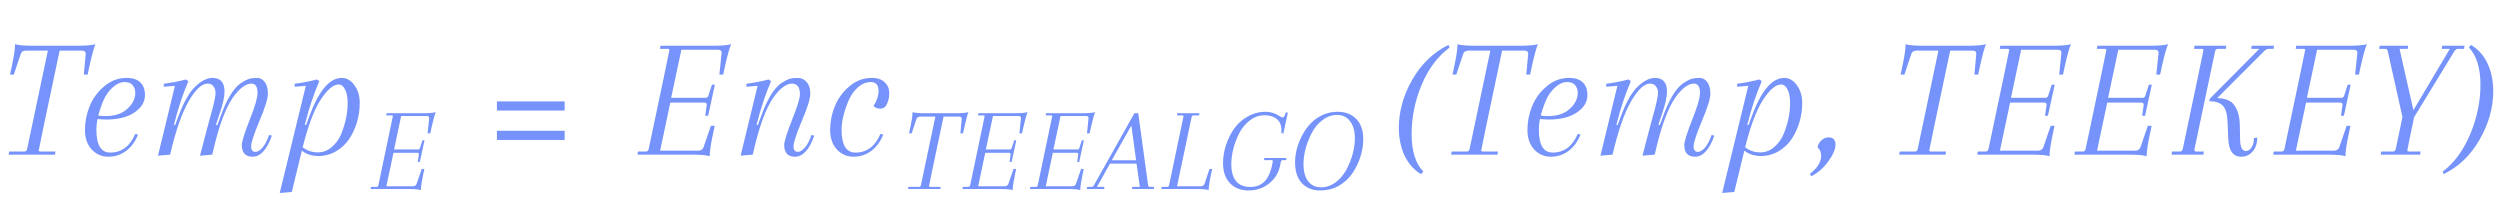 <svg width="291" height="23" viewBox="0 0 291 23" fill="none" xmlns="http://www.w3.org/2000/svg">
<path opacity="0.86" d="M3.822 5.326H8.952C9.958 5.326 10.676 5.266 11.105 5.145C10.931 5.547 10.696 6.412 10.401 7.74L10.2 8.686H9.757L9.978 6.251C9.978 6.01 9.824 5.889 9.516 5.889H6.941C5.318 13.547 4.506 17.423 4.506 17.517C4.506 17.598 4.58 17.638 4.728 17.638H6.458L6.397 18H1.006L1.066 17.638H2.837C3.011 17.638 3.118 17.537 3.158 17.336L5.573 5.889H3.018C2.696 5.889 2.488 6.037 2.394 6.332L1.609 8.686H1.167L1.368 7.74C1.623 6.573 1.75 5.708 1.75 5.145C2.139 5.266 2.83 5.326 3.822 5.326ZM14.739 9.068C15.45 9.068 15.98 9.242 16.328 9.591C16.69 9.926 16.872 10.416 16.872 11.059C16.872 11.69 16.623 12.24 16.127 12.709C15.282 13.514 14.028 13.916 12.365 13.916C11.869 13.916 11.44 13.876 11.078 13.795V13.413C11.547 13.48 11.936 13.514 12.244 13.514C13.358 13.514 14.216 13.232 14.819 12.669C15.436 12.105 15.745 11.489 15.745 10.818C15.745 10.456 15.644 10.154 15.443 9.913C15.255 9.671 14.934 9.551 14.477 9.551C14.035 9.551 13.579 9.758 13.11 10.174C12.653 10.59 12.291 11.106 12.023 11.723C11.487 13.024 11.218 14.151 11.218 15.103C11.218 16.873 11.755 17.759 12.828 17.759C14.156 17.759 15.128 17.034 15.745 15.586L16.067 15.666C15.745 16.485 15.275 17.122 14.659 17.578C14.055 18.02 13.371 18.241 12.607 18.241C11.842 18.241 11.198 17.96 10.675 17.396C10.152 16.833 9.891 16.075 9.891 15.123C9.891 14.171 10.072 13.252 10.434 12.367C10.796 11.469 11.359 10.697 12.124 10.053C12.888 9.396 13.76 9.068 14.739 9.068ZM24.706 18L23.278 18.121L24.002 15.365C24.083 15.056 24.204 14.6 24.364 13.997C24.539 13.393 24.666 12.93 24.747 12.608C24.975 11.723 25.089 11.127 25.089 10.818C25.089 10.509 25.008 10.255 24.847 10.053C24.7 9.839 24.472 9.732 24.163 9.732C23.493 9.732 22.762 10.409 21.971 11.764C21.179 13.118 20.455 15.197 19.798 18L18.39 18.121L20.361 9.993L19.074 10.094L19.053 9.752C19.979 9.631 20.844 9.463 21.649 9.249L21.93 9.45C21.287 10.925 20.723 12.622 20.24 14.54H20.401L20.723 13.655C21.354 11.938 22.024 10.744 22.735 10.074C23.446 9.403 24.11 9.068 24.727 9.068C25.666 9.068 26.135 9.598 26.135 10.657C26.135 11.274 25.94 12.146 25.552 13.272L25.129 14.54H25.31L25.632 13.655C26.356 11.629 27.141 10.315 27.986 9.712C28.388 9.443 28.717 9.269 28.971 9.188C29.24 9.108 29.555 9.068 29.917 9.068C30.279 9.068 30.581 9.229 30.822 9.551C31.064 9.872 31.184 10.322 31.184 10.899C31.184 11.475 30.856 12.535 30.199 14.077C29.555 15.619 29.233 16.605 29.233 17.034C29.233 17.463 29.401 17.678 29.736 17.678C29.991 17.678 30.266 17.511 30.561 17.175C30.856 16.826 31.111 16.337 31.325 15.707L31.647 15.787C31.07 17.423 30.319 18.241 29.394 18.241C28.562 18.241 28.147 17.785 28.147 16.873C28.147 16.485 28.448 15.519 29.052 13.976C29.669 12.434 29.977 11.381 29.977 10.818C29.977 10.094 29.743 9.732 29.273 9.732C28.603 9.732 27.878 10.275 27.101 11.361C26.202 12.662 25.404 14.875 24.706 18ZM36.884 9.249L37.166 9.45C36.522 10.925 35.959 12.622 35.476 14.54H35.637L35.959 13.655C37.072 10.597 38.346 9.068 39.781 9.068C40.358 9.068 40.847 9.349 41.25 9.913C41.666 10.476 41.873 11.16 41.873 11.965C41.873 12.769 41.766 13.521 41.552 14.218C41.35 14.902 41.055 15.546 40.666 16.149C40.278 16.739 39.768 17.222 39.138 17.598C38.507 17.973 37.81 18.161 37.045 18.161C35.878 18.161 34.966 17.645 34.309 16.612L34.45 16.27C35.094 17.249 35.939 17.738 36.985 17.738C37.588 17.738 38.125 17.537 38.594 17.135C39.077 16.733 39.446 16.23 39.701 15.626C40.21 14.392 40.465 13.185 40.465 12.005C40.465 11.321 40.365 10.791 40.163 10.416C39.976 10.027 39.728 9.832 39.419 9.832C38.789 9.832 38.078 10.443 37.287 11.663C36.509 12.883 35.805 14.788 35.174 17.376L33.967 22.345L32.559 22.466L35.597 9.993L34.309 10.094L34.289 9.752C35.215 9.631 36.08 9.463 36.884 9.249Z" fill="#6082FA"/>
<path opacity="0.86" d="M65.726 12.87H57.84V11.804H65.726V12.87ZM65.726 16.29H57.84V15.224H65.726V16.29Z" fill="#6082FA"/>
<path opacity="0.86" d="M168.739 5.527C167.345 6.56 166.258 8.008 165.48 9.872C164.702 11.723 164.314 13.641 164.314 15.626C164.314 17.598 164.77 19.046 165.682 19.971L165.4 20.273C164.555 19.75 163.911 19.013 163.469 18.06C163.039 17.108 162.825 16.049 162.825 14.882C162.825 12.964 163.348 11.093 164.394 9.269C165.454 7.432 166.855 6.084 168.599 5.225L168.739 5.527ZM171.726 5.326H176.856C177.862 5.326 178.579 5.266 179.008 5.145C178.834 5.547 178.599 6.412 178.304 7.74L178.103 8.686H177.66L177.882 6.251C177.882 6.01 177.727 5.889 177.419 5.889H174.844C173.221 13.547 172.41 17.423 172.41 17.517C172.41 17.598 172.483 17.638 172.631 17.638H174.361L174.301 18H168.909L168.97 17.638H170.74C170.914 17.638 171.022 17.537 171.062 17.336L173.476 5.889H170.921C170.599 5.889 170.391 6.037 170.297 6.332L169.513 8.686H169.07L169.271 7.74C169.526 6.573 169.654 5.708 169.654 5.145C170.042 5.266 170.733 5.326 171.726 5.326ZM182.642 9.068C183.353 9.068 183.883 9.242 184.232 9.591C184.594 9.926 184.775 10.416 184.775 11.059C184.775 11.69 184.527 12.24 184.03 12.709C183.185 13.514 181.931 13.916 180.268 13.916C179.772 13.916 179.343 13.876 178.981 13.795V13.413C179.45 13.48 179.839 13.514 180.148 13.514C181.261 13.514 182.119 13.232 182.723 12.669C183.34 12.105 183.648 11.489 183.648 10.818C183.648 10.456 183.548 10.154 183.346 9.913C183.159 9.671 182.837 9.551 182.381 9.551C181.938 9.551 181.482 9.758 181.013 10.174C180.557 10.59 180.195 11.106 179.926 11.723C179.39 13.024 179.122 14.151 179.122 15.103C179.122 16.873 179.658 17.759 180.731 17.759C182.059 17.759 183.031 17.034 183.648 15.586L183.97 15.666C183.648 16.485 183.179 17.122 182.562 17.578C181.958 18.02 181.274 18.241 180.51 18.241C179.745 18.241 179.102 17.96 178.579 17.396C178.055 16.833 177.794 16.075 177.794 15.123C177.794 14.171 177.975 13.252 178.337 12.367C178.699 11.469 179.263 10.697 180.027 10.053C180.791 9.396 181.663 9.068 182.642 9.068ZM192.61 18L191.181 18.121L191.906 15.365C191.986 15.056 192.107 14.6 192.268 13.997C192.442 13.393 192.57 12.93 192.65 12.608C192.878 11.723 192.992 11.127 192.992 10.818C192.992 10.509 192.912 10.255 192.751 10.053C192.603 9.839 192.375 9.732 192.067 9.732C191.396 9.732 190.665 10.409 189.874 11.764C189.082 13.118 188.358 15.197 187.701 18L186.293 18.121L188.264 9.993L186.977 10.094L186.957 9.752C187.882 9.631 188.747 9.463 189.552 9.249L189.834 9.45C189.19 10.925 188.626 12.622 188.144 14.54H188.305L188.626 13.655C189.257 11.938 189.927 10.744 190.638 10.074C191.349 9.403 192.013 9.068 192.63 9.068C193.569 9.068 194.038 9.598 194.038 10.657C194.038 11.274 193.844 12.146 193.455 13.272L193.032 14.54H193.213L193.535 13.655C194.259 11.629 195.044 10.315 195.889 9.712C196.291 9.443 196.62 9.269 196.875 9.188C197.143 9.108 197.458 9.068 197.82 9.068C198.182 9.068 198.484 9.229 198.726 9.551C198.967 9.872 199.088 10.322 199.088 10.899C199.088 11.475 198.759 12.535 198.102 14.077C197.458 15.619 197.136 16.605 197.136 17.034C197.136 17.463 197.304 17.678 197.639 17.678C197.894 17.678 198.169 17.511 198.464 17.175C198.759 16.826 199.014 16.337 199.228 15.707L199.55 15.787C198.974 17.423 198.223 18.241 197.297 18.241C196.466 18.241 196.05 17.785 196.05 16.873C196.05 16.485 196.352 15.519 196.955 13.976C197.572 12.434 197.881 11.381 197.881 10.818C197.881 10.094 197.646 9.732 197.176 9.732C196.506 9.732 195.782 10.275 195.004 11.361C194.105 12.662 193.307 14.875 192.61 18ZM204.788 9.249L205.069 9.45C204.425 10.925 203.862 12.622 203.379 14.54H203.54L203.862 13.655C204.975 10.597 206.249 9.068 207.685 9.068C208.261 9.068 208.751 9.349 209.153 9.913C209.569 10.476 209.777 11.16 209.777 11.965C209.777 12.769 209.669 13.521 209.455 14.218C209.254 14.902 208.959 15.546 208.57 16.149C208.181 16.739 207.671 17.222 207.041 17.598C206.41 17.973 205.713 18.161 204.949 18.161C203.782 18.161 202.87 17.645 202.213 16.612L202.353 16.27C202.997 17.249 203.842 17.738 204.888 17.738C205.492 17.738 206.028 17.537 206.498 17.135C206.98 16.733 207.349 16.23 207.604 15.626C208.114 14.392 208.369 13.185 208.369 12.005C208.369 11.321 208.268 10.791 208.067 10.416C207.879 10.027 207.631 9.832 207.322 9.832C206.692 9.832 205.981 10.443 205.19 11.663C204.412 12.883 203.708 14.788 203.078 17.376L201.871 22.345L200.462 22.466L203.5 9.993L202.213 10.094L202.192 9.752C203.118 9.631 203.983 9.463 204.788 9.249ZM210.674 20.233C211.545 19.562 211.981 18.858 211.981 18.121C211.981 17.718 211.841 17.39 211.559 17.135C211.626 16.826 211.78 16.558 212.022 16.33C212.276 16.102 212.545 15.988 212.826 15.988C213.376 15.988 213.651 16.263 213.651 16.813C213.651 17.363 213.376 18.013 212.826 18.765C212.29 19.529 211.626 20.112 210.835 20.515L210.674 20.233ZM223.884 5.326H229.014C230.02 5.326 230.737 5.266 231.166 5.145C230.992 5.547 230.757 6.412 230.462 7.74L230.261 8.686H229.818L230.04 6.251C230.04 6.01 229.886 5.889 229.577 5.889H227.002C225.379 13.547 224.568 17.423 224.568 17.517C224.568 17.598 224.642 17.638 224.789 17.638H226.519L226.459 18H221.067L221.128 17.638H222.898C223.072 17.638 223.18 17.537 223.22 17.336L225.634 5.889H223.079C222.757 5.889 222.549 6.037 222.455 6.332L221.671 8.686H221.228L221.429 7.74C221.684 6.573 221.812 5.708 221.812 5.145C222.201 5.266 222.891 5.326 223.884 5.326ZM232.83 5.326H238.885C239.904 5.326 240.629 5.266 241.058 5.145C240.857 5.614 240.615 6.479 240.334 7.74L240.132 8.686H239.69L239.951 6.131C239.951 5.903 239.804 5.789 239.509 5.789H235.264L234.077 11.381H238.141C238.275 11.368 238.369 11.274 238.422 11.1L238.825 9.852H239.167L238.382 13.473H238.04L238.221 12.226C238.221 12.039 238.147 11.945 238 11.945H233.976L232.789 17.537H237.235C237.557 17.537 237.765 17.39 237.859 17.095L238.704 14.64H239.147L238.945 15.586C238.691 16.779 238.563 17.645 238.563 18.181C238.174 18.06 237.484 18 236.491 18H230.154L230.214 17.638H231.14C231.314 17.638 231.421 17.537 231.462 17.336C233.071 9.718 233.876 5.876 233.876 5.809C233.876 5.728 233.802 5.688 233.654 5.688H232.769L232.83 5.326ZM244.136 5.326H250.191C251.21 5.326 251.935 5.266 252.364 5.145C252.163 5.614 251.921 6.479 251.64 7.74L251.438 8.686H250.996L251.257 6.131C251.257 5.903 251.11 5.789 250.815 5.789H246.57L245.383 11.381H249.447C249.581 11.368 249.675 11.274 249.728 11.1L250.131 9.852H250.473L249.688 13.473H249.346L249.527 12.226C249.527 12.039 249.453 11.945 249.306 11.945H245.282L244.095 17.537H248.541C248.863 17.537 249.071 17.39 249.165 17.095L250.01 14.64H250.453L250.251 15.586C249.997 16.779 249.869 17.645 249.869 18.181C249.48 18.06 248.79 18 247.797 18H241.46L241.52 17.638H242.446C242.62 17.638 242.727 17.537 242.768 17.336C244.377 9.718 245.182 5.876 245.182 5.809C245.182 5.728 245.108 5.688 244.96 5.688H244.075L244.136 5.326ZM257.836 5.97L255.421 17.437C255.421 17.571 255.495 17.638 255.643 17.638H256.528L256.468 18H252.766L252.826 17.638H253.752C253.926 17.638 254.033 17.537 254.074 17.336C255.683 9.718 256.488 5.876 256.488 5.809C256.488 5.728 256.414 5.688 256.266 5.688H255.381L255.442 5.326H259.143L259.083 5.688H258.178C258.003 5.688 257.889 5.782 257.836 5.97ZM260.712 14.479L260.753 16.33C260.779 17.162 261.001 17.578 261.417 17.578C261.685 17.578 261.906 17.437 262.08 17.155C262.268 16.873 262.362 16.511 262.362 16.069L262.744 16.008C262.744 16.692 262.563 17.235 262.201 17.638C261.852 18.04 261.41 18.241 260.873 18.241C259.921 18.241 259.418 17.524 259.365 16.089L259.284 14.117C259.244 13.245 259.063 12.642 258.741 12.307C258.419 11.958 257.889 11.784 257.152 11.784L257.252 11.462L262.986 5.688H262.04L262.101 5.326H264.696L264.635 5.688H264.112C263.898 5.688 263.703 5.782 263.529 5.97L258.077 11.421C259.043 11.435 259.713 11.717 260.089 12.267C260.478 12.816 260.686 13.554 260.712 14.479ZM267.278 5.326H273.333C274.353 5.326 275.077 5.266 275.506 5.145C275.305 5.614 275.064 6.479 274.782 7.74L274.581 8.686H274.138L274.4 6.131C274.4 5.903 274.252 5.789 273.957 5.789H269.712L268.525 11.381H272.589C272.723 11.368 272.817 11.274 272.871 11.1L273.273 9.852H273.615L272.83 13.473H272.488L272.67 12.226C272.67 12.039 272.596 11.945 272.448 11.945H268.425L267.238 17.537H271.684C272.006 17.537 272.214 17.39 272.307 17.095L273.152 14.64H273.595L273.394 15.586C273.139 16.779 273.012 17.645 273.012 18.181C272.623 18.06 271.932 18 270.939 18H264.602L264.663 17.638H265.588C265.762 17.638 265.87 17.537 265.91 17.336C267.519 9.718 268.324 5.876 268.324 5.809C268.324 5.728 268.25 5.688 268.103 5.688H267.218L267.278 5.326ZM280.676 14.178L279.791 14.278L277.94 5.97C277.9 5.782 277.799 5.688 277.638 5.688H276.934L276.995 5.326H280.314L280.254 5.688H279.308L280.918 12.83L285.162 5.688H284.217L284.277 5.326H286.872L286.812 5.688H286.108C285.947 5.688 285.806 5.782 285.685 5.97L280.676 14.178ZM279.751 13.132L281.038 13.473C280.488 16.075 280.213 17.423 280.213 17.517C280.213 17.598 280.287 17.638 280.435 17.638H281.763L281.702 18H277.115L277.176 17.638H278.544C278.718 17.638 278.825 17.537 278.866 17.336L279.751 13.132ZM284.339 19.971C285.68 18.952 286.747 17.497 287.538 15.606C288.329 13.715 288.725 11.804 288.725 9.872C288.725 7.928 288.276 6.479 287.377 5.527L287.618 5.225C288.49 5.748 289.141 6.486 289.57 7.438C289.999 8.377 290.214 9.437 290.214 10.617C290.214 12.535 289.684 14.412 288.624 16.25C287.578 18.087 286.177 19.428 284.42 20.273L284.339 19.971Z" fill="#6082FA"/>
<path opacity="0.86" d="M45.002 13.18H49.216C49.925 13.18 50.429 13.138 50.728 13.054C50.588 13.381 50.42 13.983 50.224 14.86L50.084 15.518H49.776L49.958 13.74C49.958 13.581 49.855 13.502 49.65 13.502H46.696L45.87 17.394H48.698C48.791 17.385 48.857 17.319 48.894 17.198L49.174 16.33H49.412L48.866 18.85H48.628L48.754 17.982C48.754 17.851 48.703 17.786 48.6 17.786H45.8L44.974 21.678H48.068C48.292 21.678 48.437 21.575 48.502 21.37L49.09 19.662H49.398L49.258 20.32C49.081 21.151 48.992 21.753 48.992 22.126C48.721 22.042 48.241 22 47.55 22H43.14L43.182 21.748H43.826C43.947 21.748 44.022 21.678 44.05 21.538C45.17 16.237 45.73 13.563 45.73 13.516C45.73 13.46 45.679 13.432 45.576 13.432H44.96L45.002 13.18Z" fill="#6082FA"/>
<path opacity="0.86" d="M76.877 5.326H82.932C83.951 5.326 84.676 5.266 85.105 5.145C84.904 5.614 84.662 6.479 84.381 7.74L84.18 8.686H83.737L83.999 6.131C83.999 5.903 83.851 5.789 83.556 5.789H79.311L78.124 11.381H82.188C82.322 11.368 82.416 11.274 82.469 11.1L82.872 9.852H83.214L82.429 13.473H82.087L82.268 12.226C82.268 12.039 82.195 11.945 82.047 11.945H78.023L76.837 17.537H81.283C81.605 17.537 81.812 17.39 81.906 17.095L82.751 14.64H83.194L82.993 15.586C82.738 16.779 82.61 17.645 82.61 18.181C82.221 18.06 81.531 18 80.538 18H74.201L74.261 17.638H75.187C75.361 17.638 75.469 17.537 75.509 17.336C77.118 9.718 77.923 5.876 77.923 5.809C77.923 5.728 77.849 5.688 77.702 5.688H76.817L76.877 5.326ZM94.319 10.899C94.319 11.475 93.99 12.535 93.333 14.077C92.689 15.619 92.367 16.605 92.367 17.034C92.367 17.463 92.535 17.678 92.87 17.678C93.125 17.678 93.4 17.511 93.695 17.175C93.99 16.826 94.245 16.337 94.46 15.707L94.781 15.787C94.205 17.423 93.454 18.241 92.528 18.241C91.697 18.241 91.281 17.785 91.281 16.873C91.281 16.485 91.583 15.519 92.186 13.976C92.803 12.434 93.112 11.442 93.112 10.999C93.112 10.154 92.803 9.732 92.186 9.732C91.516 9.732 90.791 10.275 90.013 11.361C89.115 12.662 88.317 14.875 87.62 18L86.211 18.121L88.183 9.993L86.895 10.094L86.875 9.752C87.8 9.631 88.666 9.463 89.47 9.249L89.752 9.45C89.108 10.925 88.545 12.622 88.062 14.54H88.223L88.545 13.655C89.269 11.629 90.054 10.315 90.899 9.712C91.301 9.443 91.63 9.269 91.884 9.188C92.153 9.108 92.481 9.068 92.87 9.068C93.272 9.068 93.615 9.229 93.896 9.551C94.178 9.872 94.319 10.322 94.319 10.899ZM101.379 9.551C100.829 9.551 100.319 9.758 99.85 10.174C99.394 10.59 99.031 11.106 98.763 11.723C98.227 13.024 97.959 14.151 97.959 15.103C97.959 16.873 98.495 17.759 99.568 17.759C100.896 17.759 101.868 17.034 102.485 15.586L102.807 15.666C102.485 16.485 102.016 17.122 101.399 17.578C100.795 18.02 100.111 18.241 99.347 18.241C98.582 18.241 97.938 17.96 97.415 17.396C96.892 16.833 96.631 16.075 96.631 15.123C96.631 14.171 96.812 13.252 97.174 12.367C97.536 11.469 98.099 10.697 98.864 10.053C99.628 9.396 100.5 9.068 101.479 9.068C102.15 9.068 102.653 9.242 102.988 9.591C103.337 9.926 103.511 10.335 103.511 10.818C103.511 11.287 103.424 11.71 103.249 12.085C103.089 12.461 102.827 12.649 102.465 12.649C102.116 12.649 101.855 12.541 101.68 12.327C102.069 11.737 102.264 11.16 102.264 10.597C102.264 9.899 101.969 9.551 101.379 9.551Z" fill="#6082FA"/>
<path opacity="0.86" d="M107.66 13.18H111.23C111.93 13.18 112.429 13.138 112.728 13.054C112.607 13.334 112.443 13.936 112.238 14.86L112.098 15.518H111.79L111.944 13.824C111.944 13.656 111.837 13.572 111.622 13.572H109.83C108.701 18.901 108.136 21.599 108.136 21.664C108.136 21.72 108.187 21.748 108.29 21.748H109.494L109.452 22H105.7L105.742 21.748H106.974C107.095 21.748 107.17 21.678 107.198 21.538L108.878 13.572H107.1C106.876 13.572 106.731 13.675 106.666 13.88L106.12 15.518H105.812L105.952 14.86C106.129 14.048 106.218 13.446 106.218 13.054C106.489 13.138 106.969 13.18 107.66 13.18ZM113.886 13.18H118.1C118.809 13.18 119.313 13.138 119.612 13.054C119.472 13.381 119.304 13.983 119.108 14.86L118.968 15.518H118.66L118.842 13.74C118.842 13.581 118.739 13.502 118.534 13.502H115.58L114.754 17.394H117.582C117.675 17.385 117.74 17.319 117.778 17.198L118.058 16.33H118.296L117.75 18.85H117.512L117.638 17.982C117.638 17.851 117.586 17.786 117.484 17.786H114.684L113.858 21.678H116.952C117.176 21.678 117.32 21.575 117.386 21.37L117.974 19.662H118.282L118.142 20.32C117.964 21.151 117.876 21.753 117.876 22.126C117.605 22.042 117.124 22 116.434 22H112.024L112.066 21.748H112.71C112.831 21.748 112.906 21.678 112.934 21.538C114.054 16.237 114.614 13.563 114.614 13.516C114.614 13.46 114.562 13.432 114.46 13.432H113.844L113.886 13.18ZM121.753 13.18H125.967C126.677 13.18 127.181 13.138 127.479 13.054C127.339 13.381 127.171 13.983 126.975 14.86L126.835 15.518H126.527L126.709 13.74C126.709 13.581 126.607 13.502 126.401 13.502H123.447L122.621 17.394H125.449C125.543 17.385 125.608 17.319 125.645 17.198L125.925 16.33H126.163L125.617 18.85H125.379L125.505 17.982C125.505 17.851 125.454 17.786 125.351 17.786H122.551L121.725 21.678H124.819C125.043 21.678 125.188 21.575 125.253 21.37L125.841 19.662H126.149L126.009 20.32C125.832 21.151 125.743 21.753 125.743 22.126C125.473 22.042 124.992 22 124.301 22H119.891L119.933 21.748H120.577C120.699 21.748 120.773 21.678 120.801 21.538C121.921 16.237 122.481 13.563 122.481 13.516C122.481 13.46 122.43 13.432 122.327 13.432H121.711L121.753 13.18ZM132.673 21.748L132.295 19.046H129.201L127.689 21.748H128.557L128.515 22H126.499L126.555 21.748H127.045C127.176 21.748 127.274 21.683 127.339 21.552L132.043 13.18H132.491L133.639 21.552C133.658 21.683 133.728 21.748 133.849 21.748H134.339L134.297 22H131.763L131.805 21.748H132.673ZM131.693 14.608L129.411 18.654H132.239L131.693 14.608ZM138.704 13.628L137.01 21.678H139.768C140.001 21.678 140.151 21.575 140.216 21.37L140.79 19.662H141.098L140.958 20.32C140.781 21.132 140.692 21.734 140.692 22.126C140.421 22.042 139.941 22 139.25 22H135.176L135.218 21.748H135.862C135.983 21.748 136.058 21.678 136.086 21.538C137.206 16.237 137.766 13.563 137.766 13.516C137.766 13.46 137.715 13.432 137.612 13.432H136.996L137.038 13.18H139.614L139.572 13.432H138.942C138.821 13.432 138.741 13.497 138.704 13.628ZM149.094 18.836L148.996 19.312C148.818 20.143 148.389 20.829 147.708 21.37C147.036 21.902 146.247 22.168 145.342 22.168C144.436 22.168 143.713 21.888 143.172 21.328C142.63 20.768 142.36 19.984 142.36 18.976C142.36 18.295 142.472 17.609 142.696 16.918C142.92 16.227 143.232 15.588 143.634 15C144.044 14.412 144.572 13.936 145.216 13.572C145.86 13.199 146.56 13.012 147.316 13.012C147.894 13.012 148.436 13.18 148.94 13.516C149.108 13.619 149.229 13.67 149.304 13.67C149.416 13.67 149.504 13.572 149.57 13.376L149.654 13.096H149.906L149.388 15.518H149.15C149.159 15.443 149.164 15.336 149.164 15.196C149.164 14.589 148.982 14.141 148.618 13.852C148.263 13.563 147.782 13.418 147.176 13.418C146.569 13.418 146.009 13.614 145.496 14.006C144.982 14.398 144.572 14.888 144.264 15.476C143.638 16.708 143.326 17.931 143.326 19.144C143.326 19.984 143.512 20.633 143.886 21.09C144.259 21.538 144.805 21.762 145.524 21.762C146.252 21.762 146.83 21.524 147.26 21.048C147.689 20.572 147.988 19.821 148.156 18.794C148.156 18.691 148.109 18.64 148.016 18.64H147.134L147.176 18.388H149.738L149.696 18.64H149.346C149.206 18.64 149.122 18.705 149.094 18.836ZM153.967 13.376C154.509 13.133 155.083 13.012 155.689 13.012C156.613 13.012 157.341 13.292 157.873 13.852C158.415 14.403 158.685 15.182 158.685 16.19C158.685 16.871 158.573 17.562 158.349 18.262C158.125 18.953 157.813 19.592 157.411 20.18C157.01 20.768 156.487 21.249 155.843 21.622C155.199 21.986 154.457 22.168 153.617 22.168C152.777 22.168 152.087 21.888 151.545 21.328C151.013 20.768 150.747 19.956 150.747 18.892C150.747 17.828 151.037 16.755 151.615 15.672C152.203 14.589 152.987 13.824 153.967 13.376ZM157.131 14.09C156.758 13.614 156.263 13.376 155.647 13.376C155.031 13.376 154.462 13.577 153.939 13.978C153.417 14.37 153.001 14.869 152.693 15.476C152.049 16.727 151.727 17.94 151.727 19.116C151.727 19.965 151.909 20.628 152.273 21.104C152.647 21.571 153.141 21.804 153.757 21.804C154.383 21.804 154.957 21.608 155.479 21.216C156.002 20.815 156.422 20.315 156.739 19.718C157.383 18.477 157.705 17.263 157.705 16.078C157.705 15.229 157.514 14.566 157.131 14.09Z" fill="#6082FA"/>
</svg>
